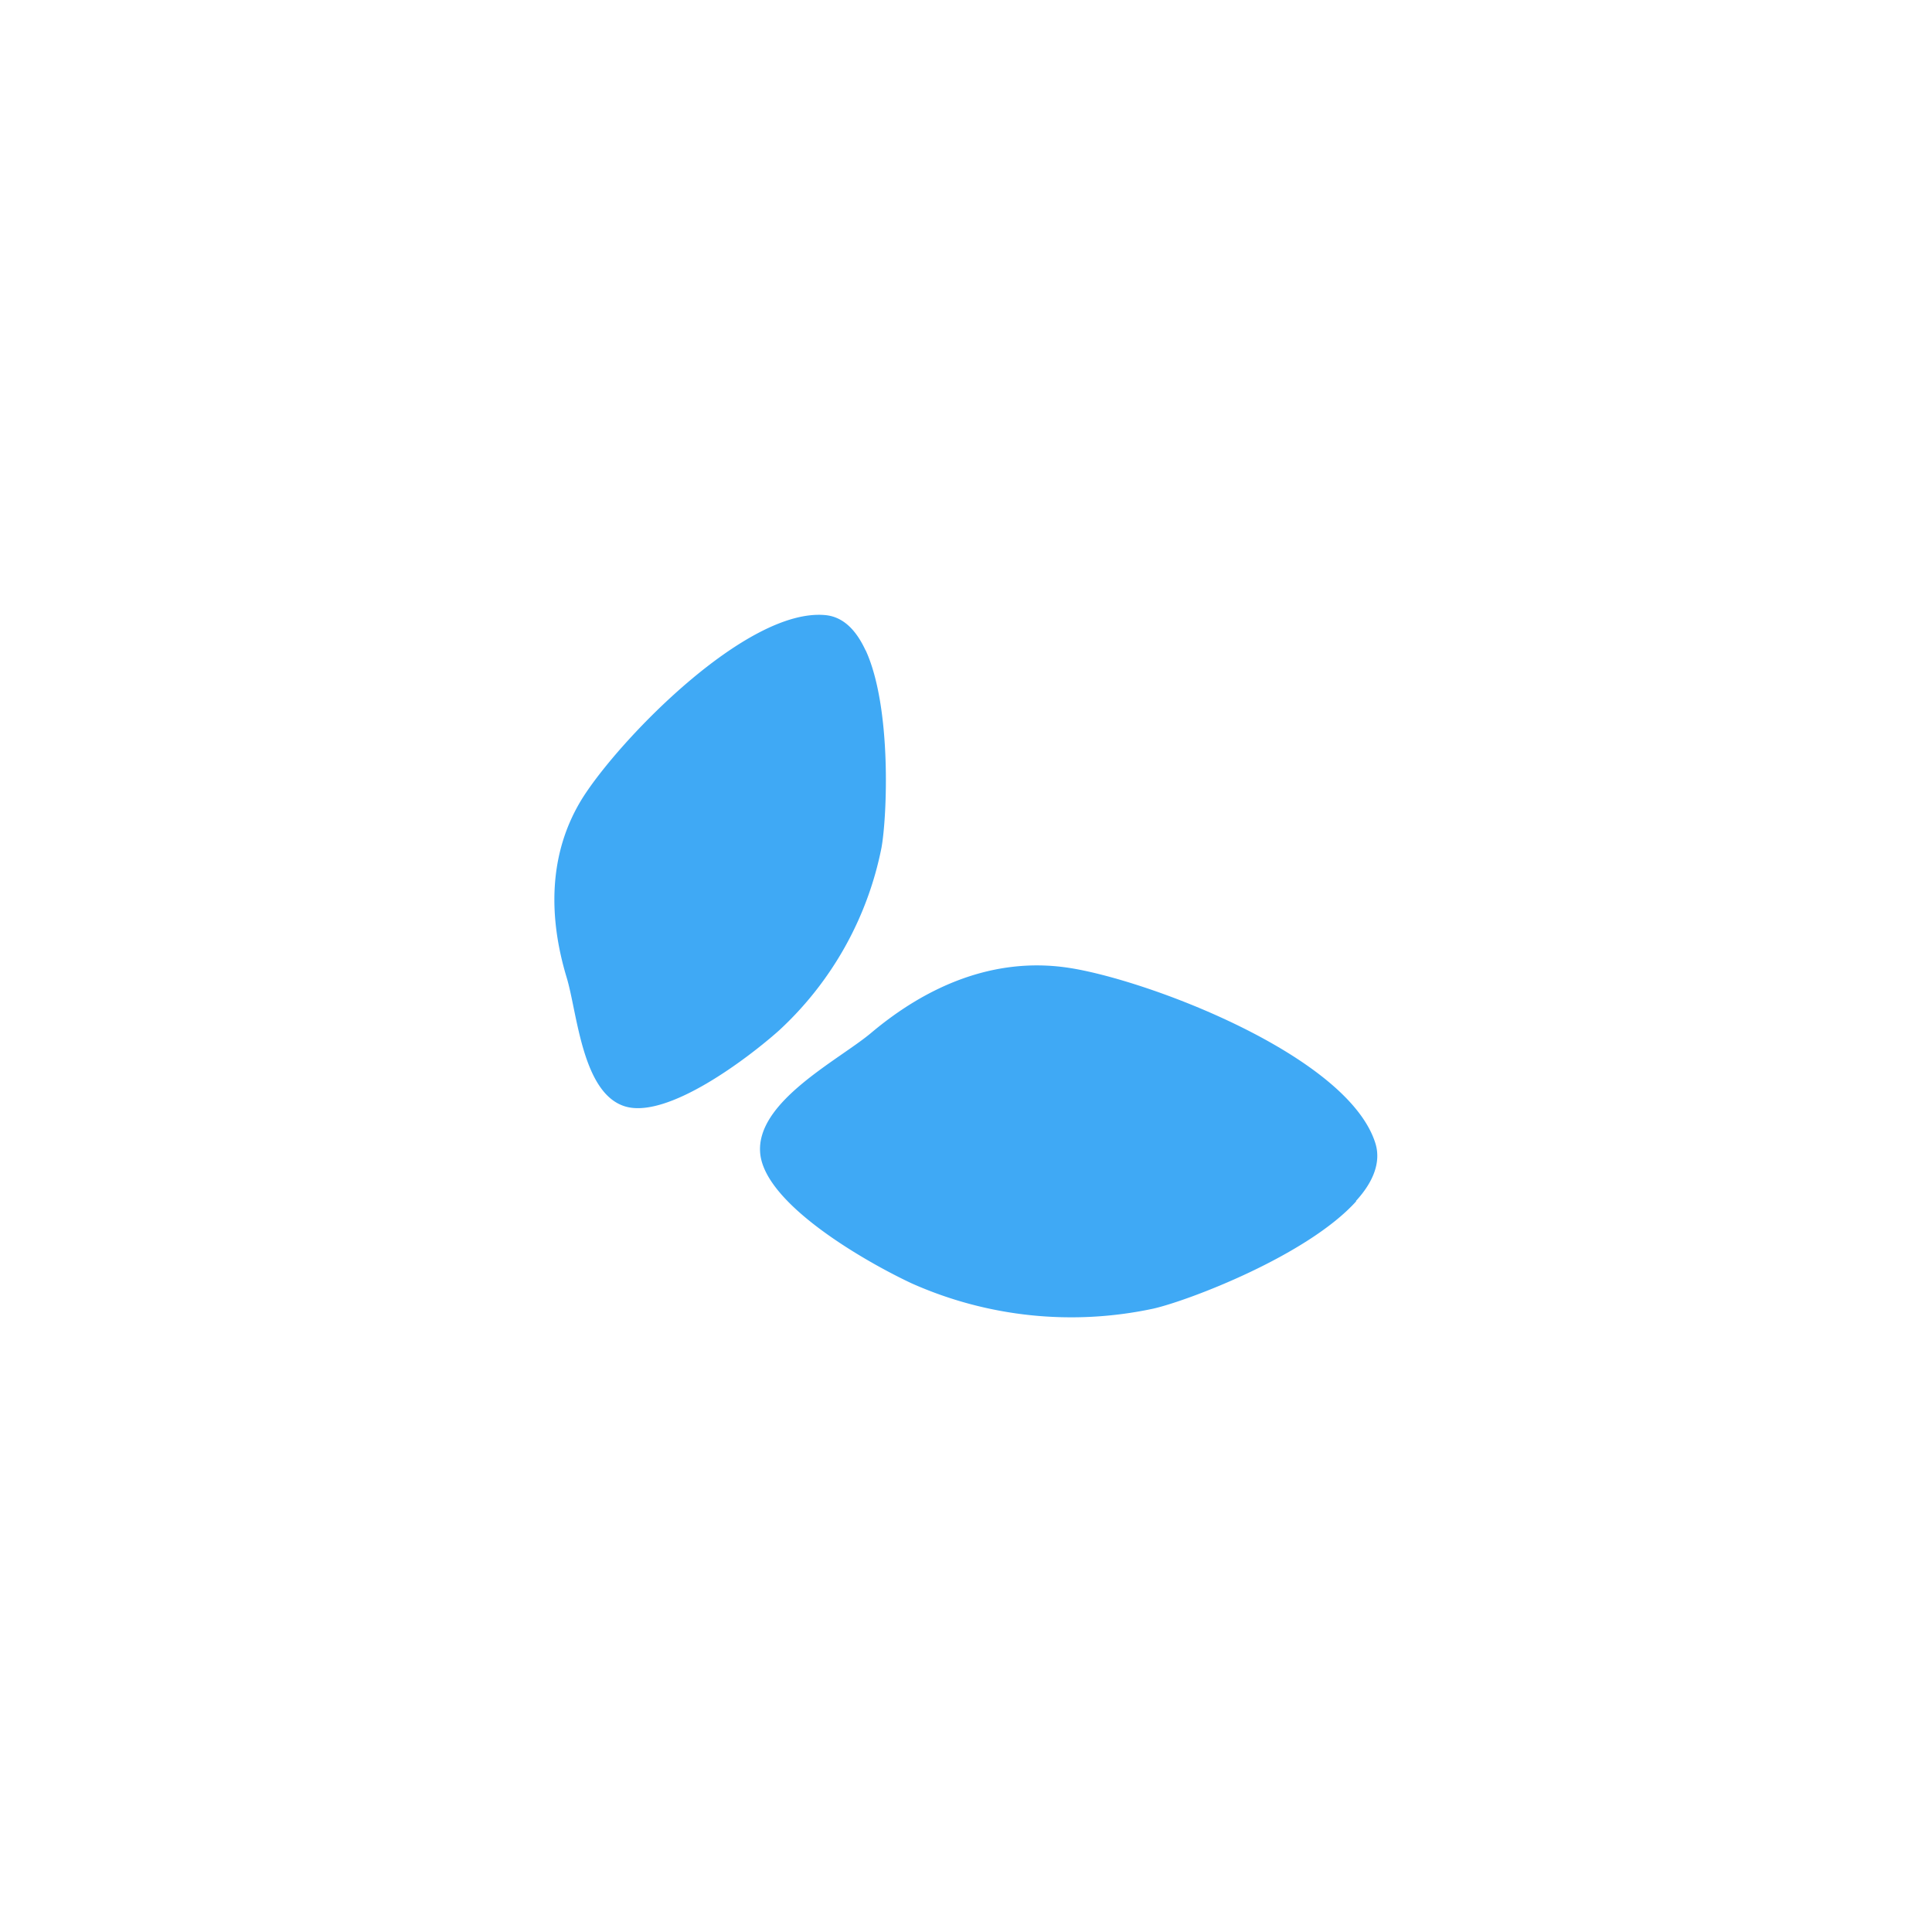 <svg id="Layer_1" data-name="Layer 1" xmlns="http://www.w3.org/2000/svg" width="7.06cm" height="7.06cm" viewBox="0 0 200 200"><defs><style>.cls-1{fill:#3fa9f5;fill-rule:evenodd;}</style></defs><title>leaves-4</title><path class="cls-1" d="M89.61,67.31c2.72,5.92,2.22,17.26,1.64,20.45a35,35,0,0,1-10.59,18.9c-3.17,2.83-11.59,9.26-16,7.86s-4.9-9.71-6-13.33c-1.88-6.22-1.93-12.8,1.6-18.51,3.75-6,17.05-19.82,25.22-19,1.85.19,3.17,1.59,4.12,3.64"/><path class="cls-1" d="M140.39,124.36c-5.06,5.61-17.35,10.28-21,11.11a40.58,40.58,0,0,1-25-2.61c-4.48-2.09-15.15-8.09-15.69-13.43s8.09-9.67,11.45-12.48c5.76-4.86,12.74-7.92,20.43-6.77,8.16,1.22,28.91,9.06,31.79,18.14.64,2-.25,4.1-2,6"/></svg>